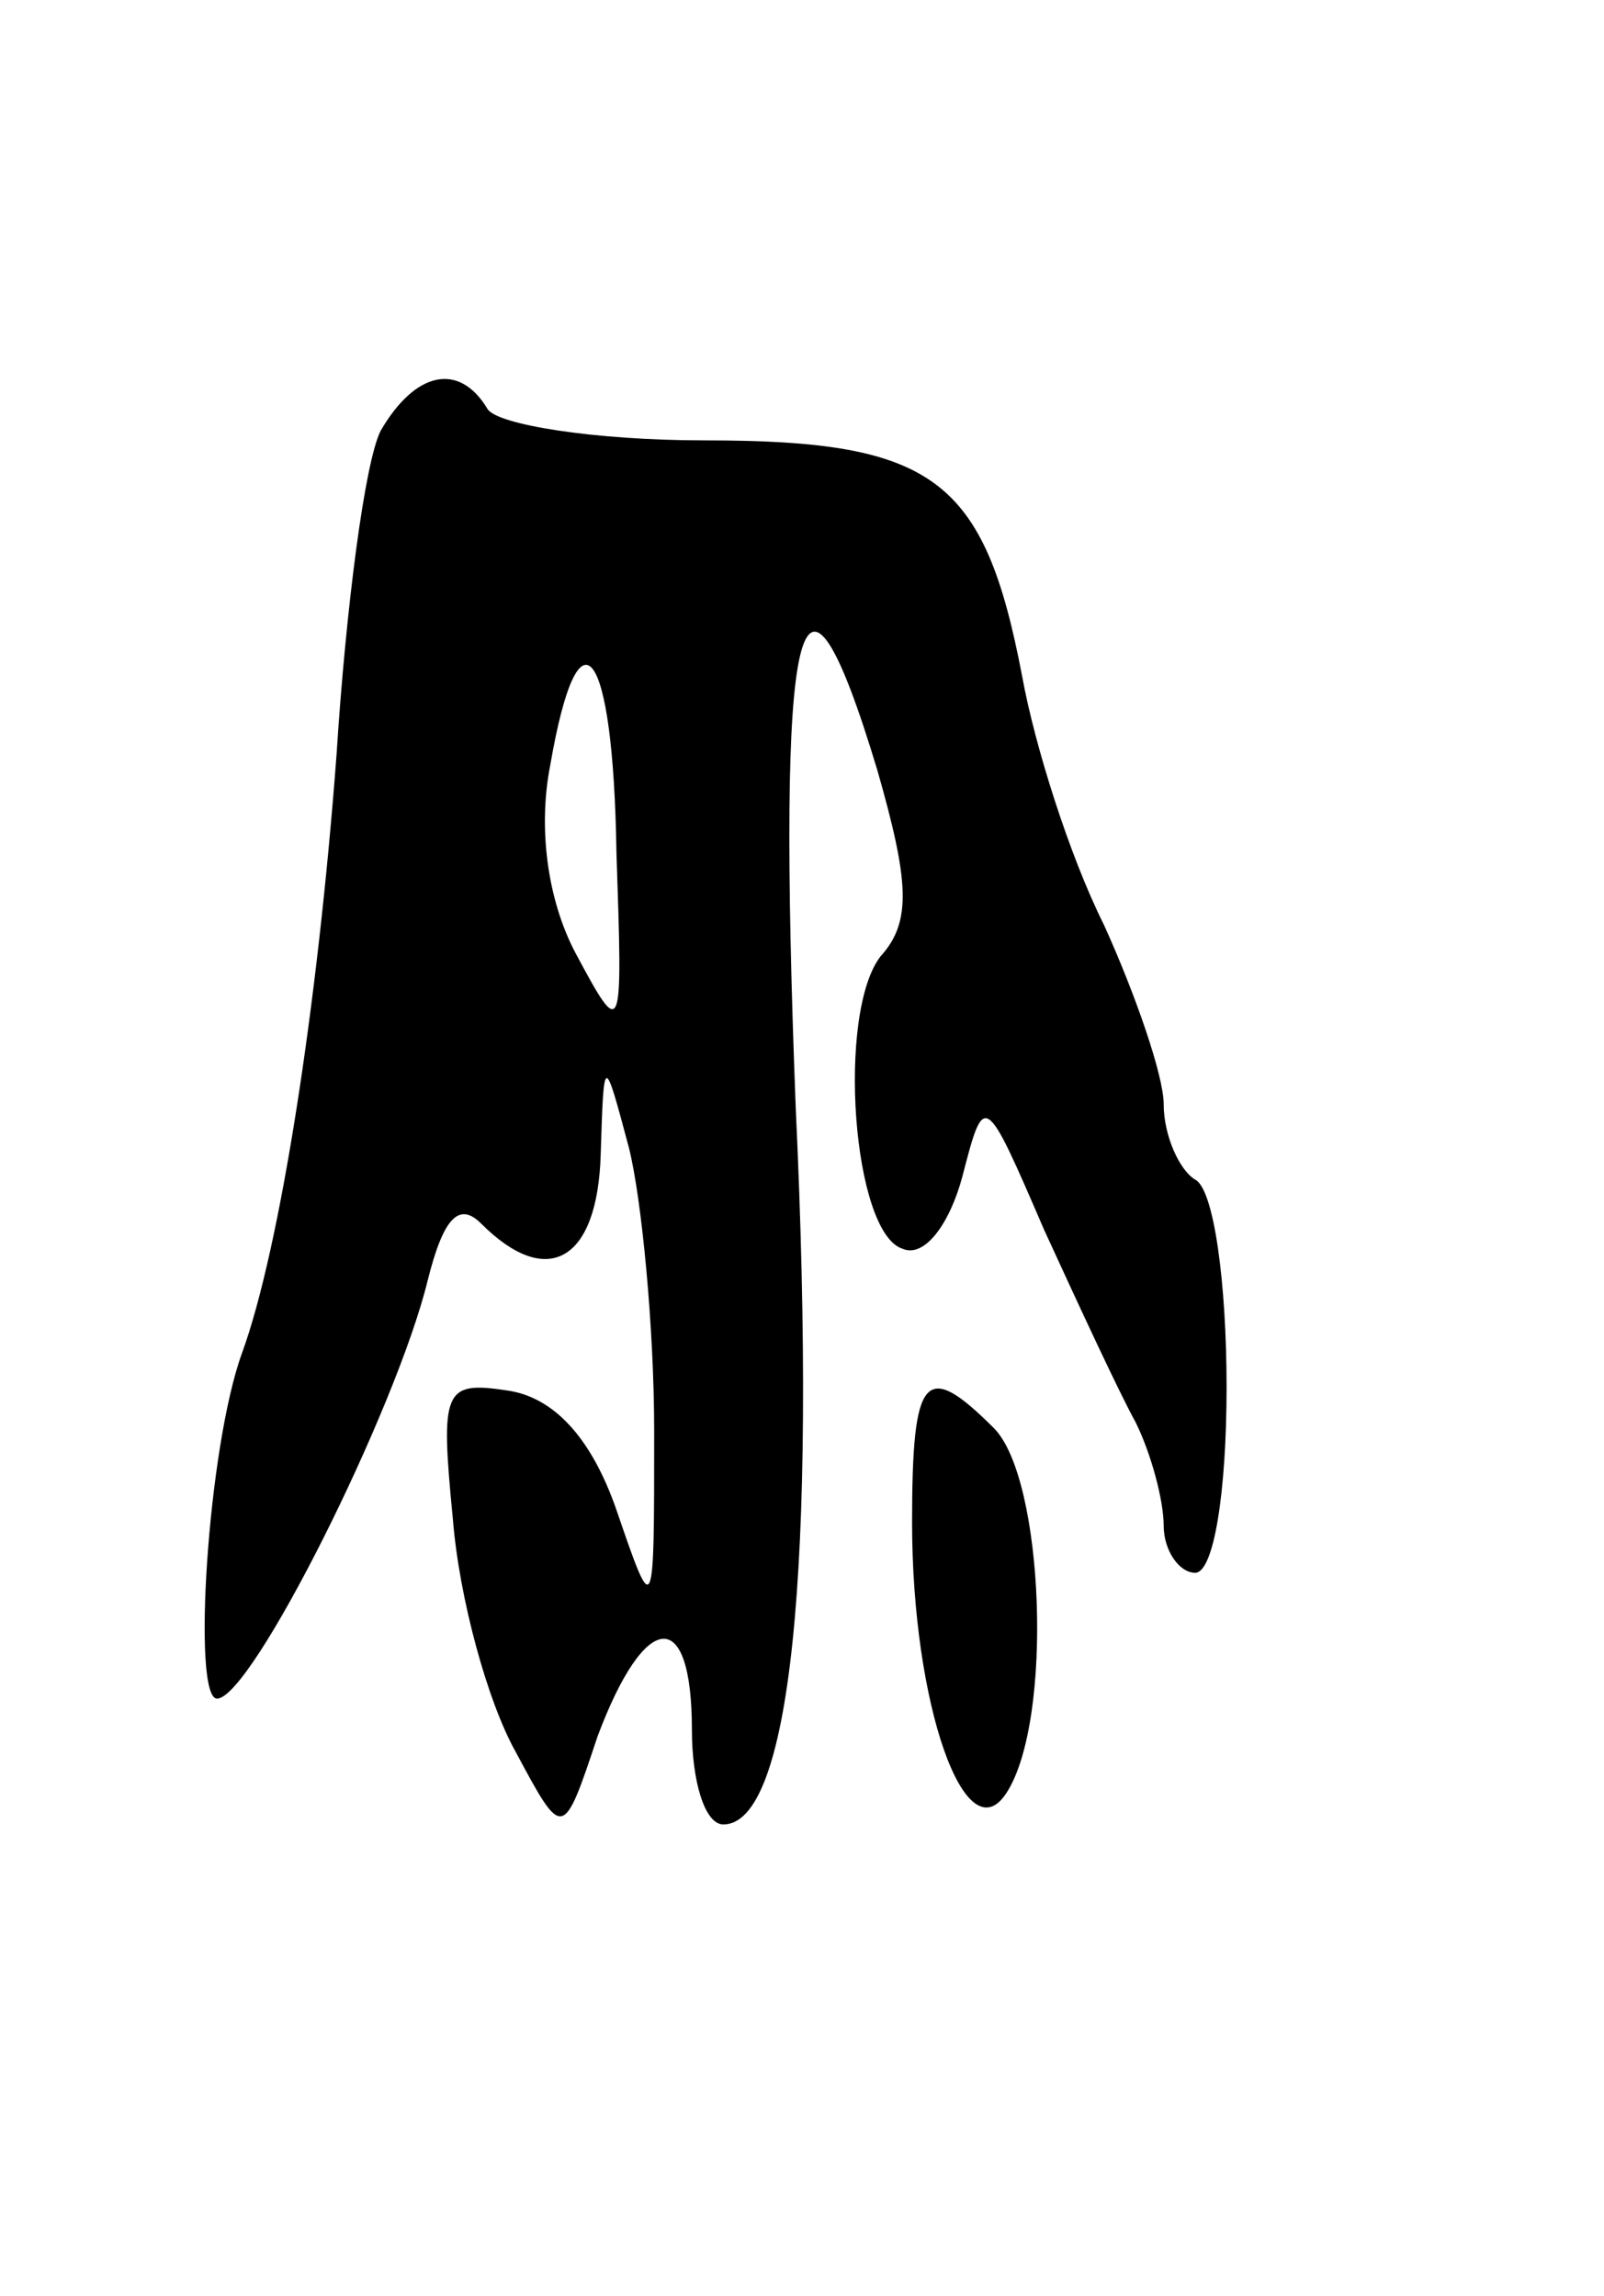 <svg version="1.0" xmlns="http://www.w3.org/2000/svg"
 width="51pt" height="73pt" viewBox="0 0 51 73"
 preserveAspectRatio="xMidYMid meet">
<g transform="translate(0,73) scale(0.1,-0.1)"
fill="#000000" stroke="none">
<path d="M121 593 c-5 -10 -11 -56 -14 -103 -6 -80 -18 -157 -30 -190 -11 -30
-16 -110 -8 -110 11 0 57 92 67 133 5 20 10 25 17 18 21 -21 37 -12 38 22 1
32 1 32 9 2 4 -16 8 -57 8 -90 0 -60 0 -60 -12 -25 -8 23 -20 36 -35 38 -20 3
-21 0 -17 -41 2 -25 11 -58 20 -74 15 -28 15 -28 26 5 15 40 30 42 30 2 0 -16
4 -30 10 -30 21 0 30 79 23 228 -6 157 1 190 26 107 10 -35 11 -48 1 -59 -14
-18 -9 -88 7 -93 7 -3 15 8 19 23 7 27 7 27 26 -17 11 -24 24 -52 29 -61 5
-10 9 -25 9 -33 0 -8 5 -15 10 -15 6 0 10 26 10 59 0 33 -4 63 -10 66 -5 3
-10 14 -10 24 0 9 -9 35 -19 57 -11 22 -22 57 -26 79 -12 63 -28 75 -101 75
-35 0 -66 5 -69 10 -9 15 -23 12 -34 -7z m75 -134 c2 -59 2 -60 -13 -32 -9 17
-12 40 -8 60 9 52 20 38 21 -28z"/>
<path d="M290 246 c0 -58 17 -106 30 -86 15 23 12 100 -4 116 -22 22 -26 17
-26 -30z"/>
</g>
</svg>

